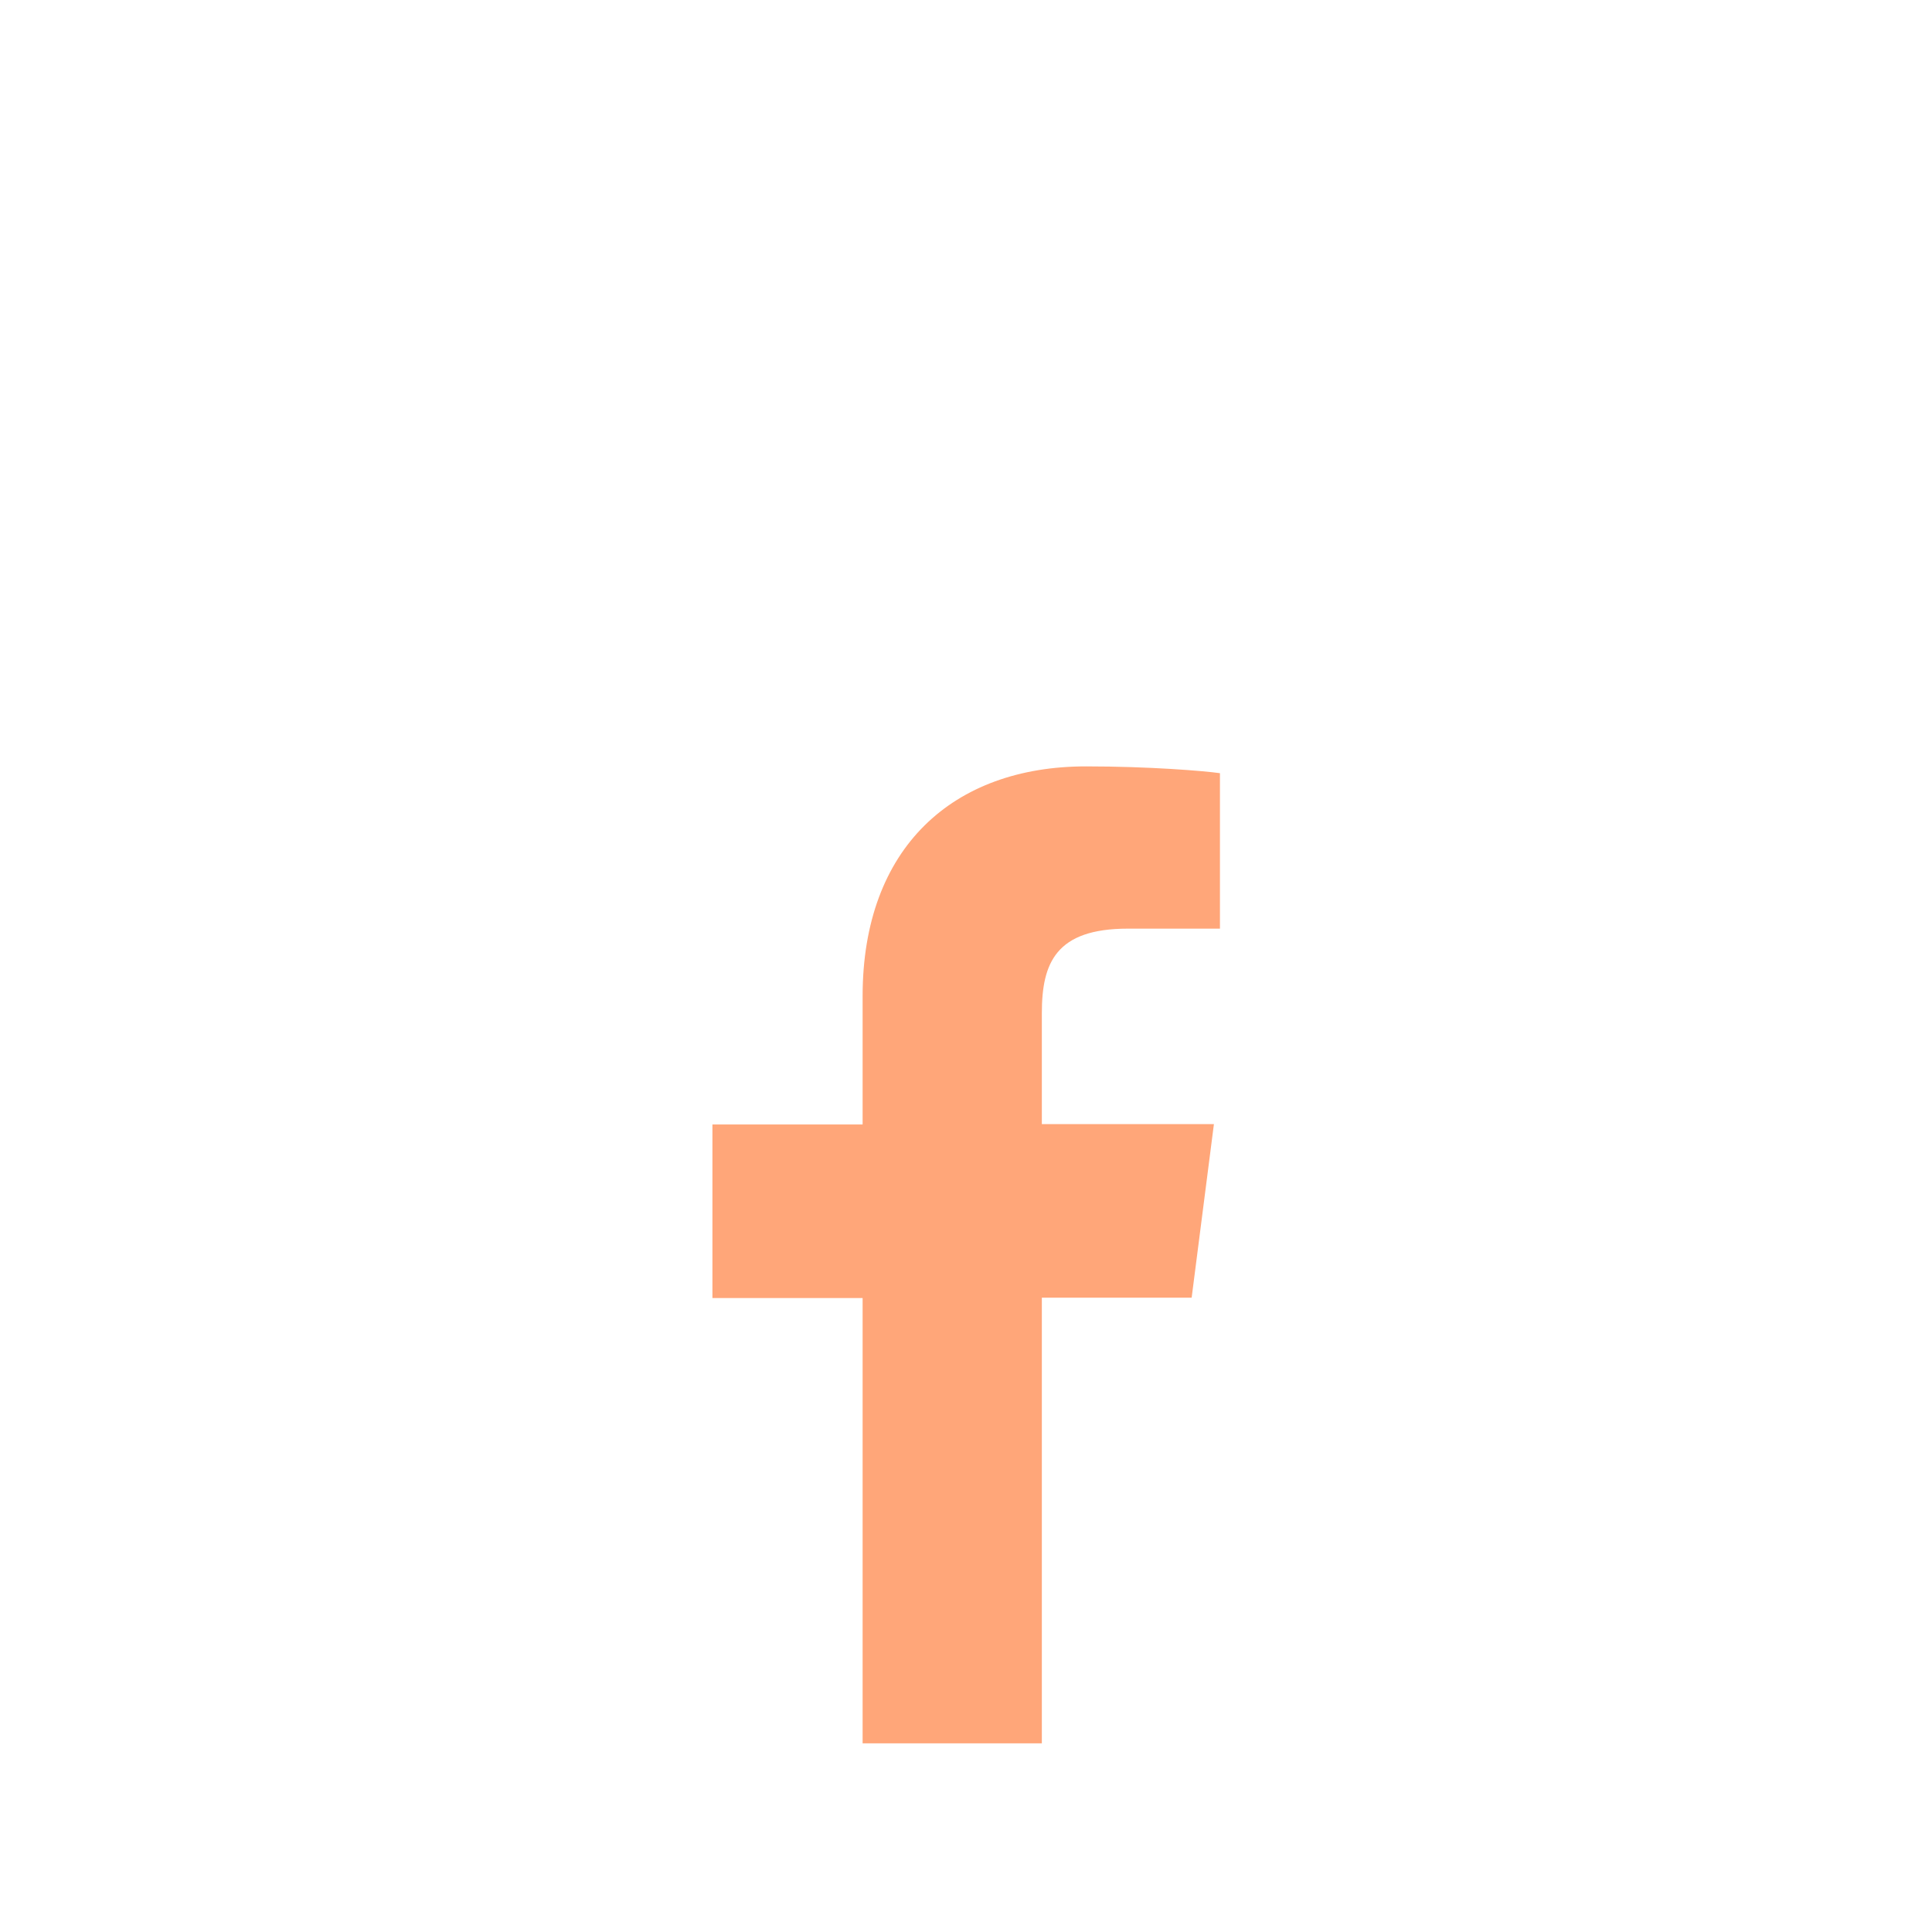 <svg id="Layer_1" viewBox="0 0 512 512" xmlns="http://www.w3.org/2000/svg"><style>.st0{fill:#ffa679}</style><path class="st0" d="M276.1 462V343.9h39.7l5.9-46h-45.6v-29.4c0-13.3 3.7-22.4 22.8-22.4h24.4v-41.2c-4.2-.6-18.7-1.8-35.5-1.8-35.2 0-59.2 21.5-59.2 60.9v34h-39.8v46h39.8v118h47.5z" id="f"/></svg>